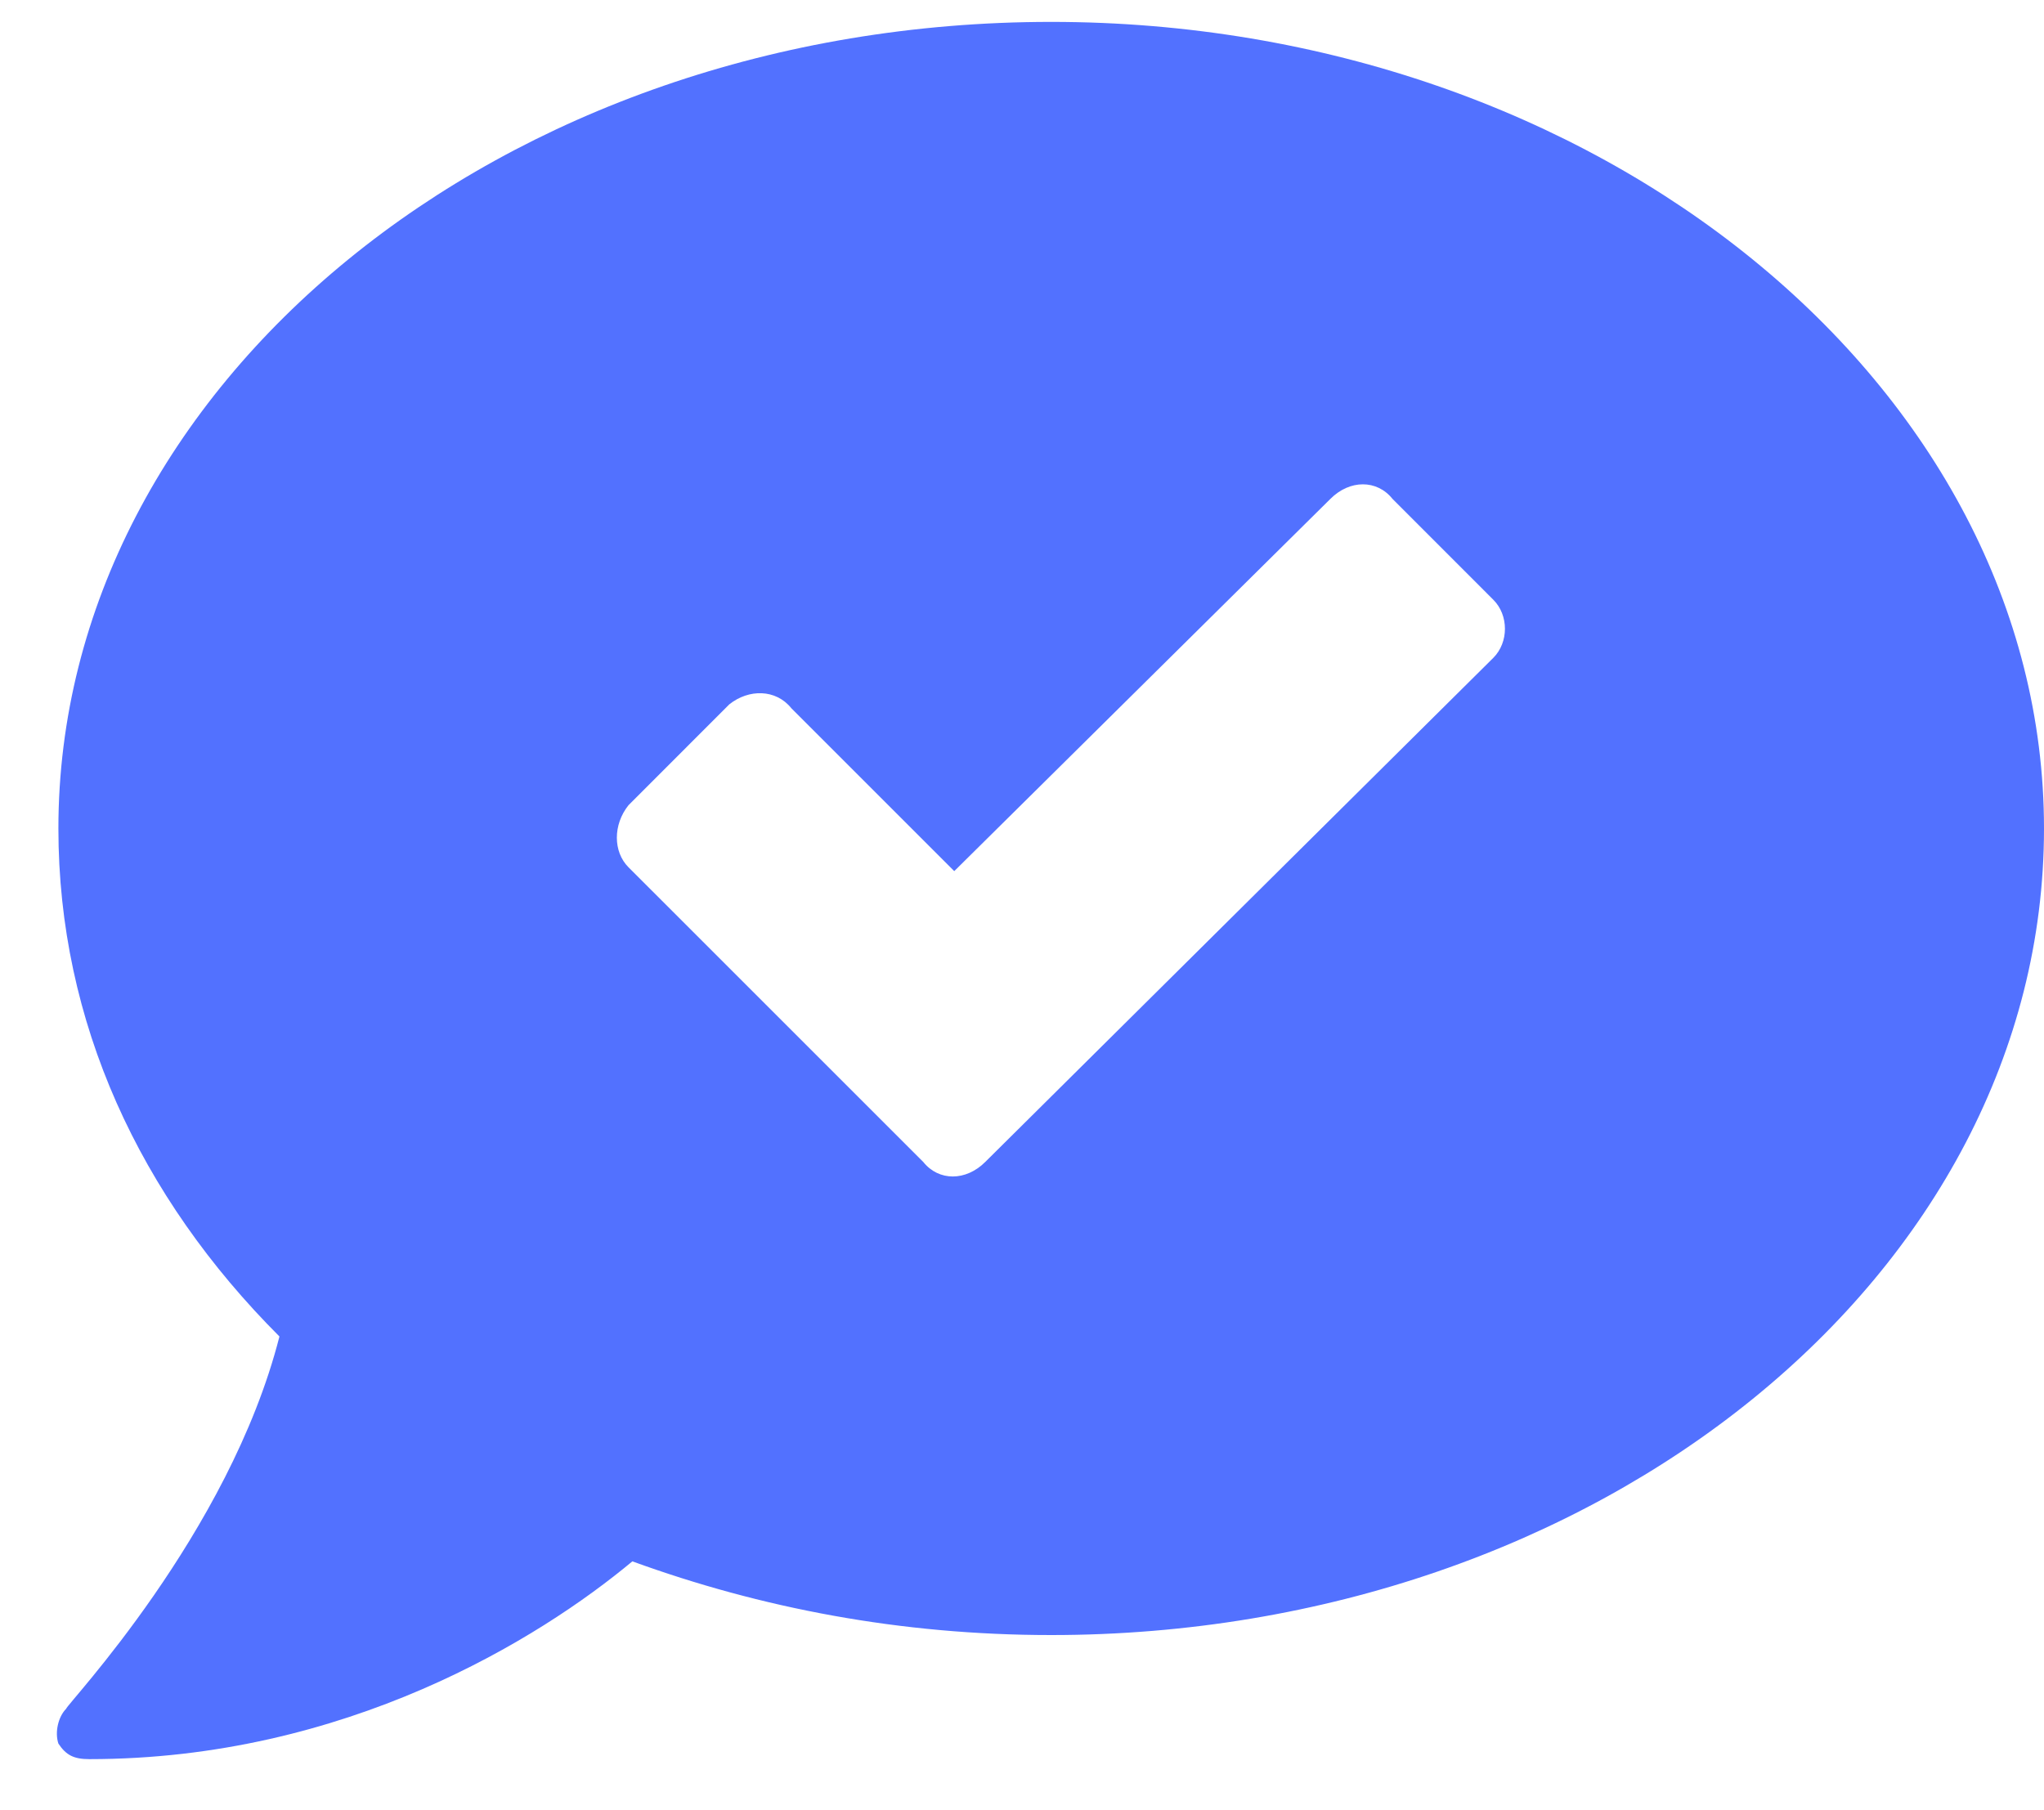 <?xml version="1.0" encoding="UTF-8"?>
<svg width="35" height="31" viewBox="0 0 35 31" fill="none" xmlns="http://www.w3.org/2000/svg">
  <path d="M18 0.375C8.57 0.375 1 6.617 1 14.188C1 17.508 2.395 20.496 4.785 22.887C3.922 26.273 1.133 29.195 1.133 29.262C1 29.395 0.934 29.66 1 29.859C1.133 30.059 1.266 30.125 1.531 30.125C5.914 30.125 9.234 28.066 10.828 26.738C13.02 27.535 15.41 28 18 28C27.363 28 35 21.824 35 14.188C35 6.617 27.363 0.375 18 0.375ZM25.57 11.266L16.871 19.898C16.539 20.23 16.074 20.23 15.809 19.898L10.762 14.852C10.496 14.586 10.496 14.121 10.762 13.789L12.488 12.062C12.82 11.797 13.285 11.797 13.551 12.129L16.34 14.918L22.781 8.543C23.113 8.211 23.578 8.211 23.844 8.543L25.57 10.27C25.836 10.535 25.836 11 25.57 11.266Z" fill="#5271ff"/>
</svg>
